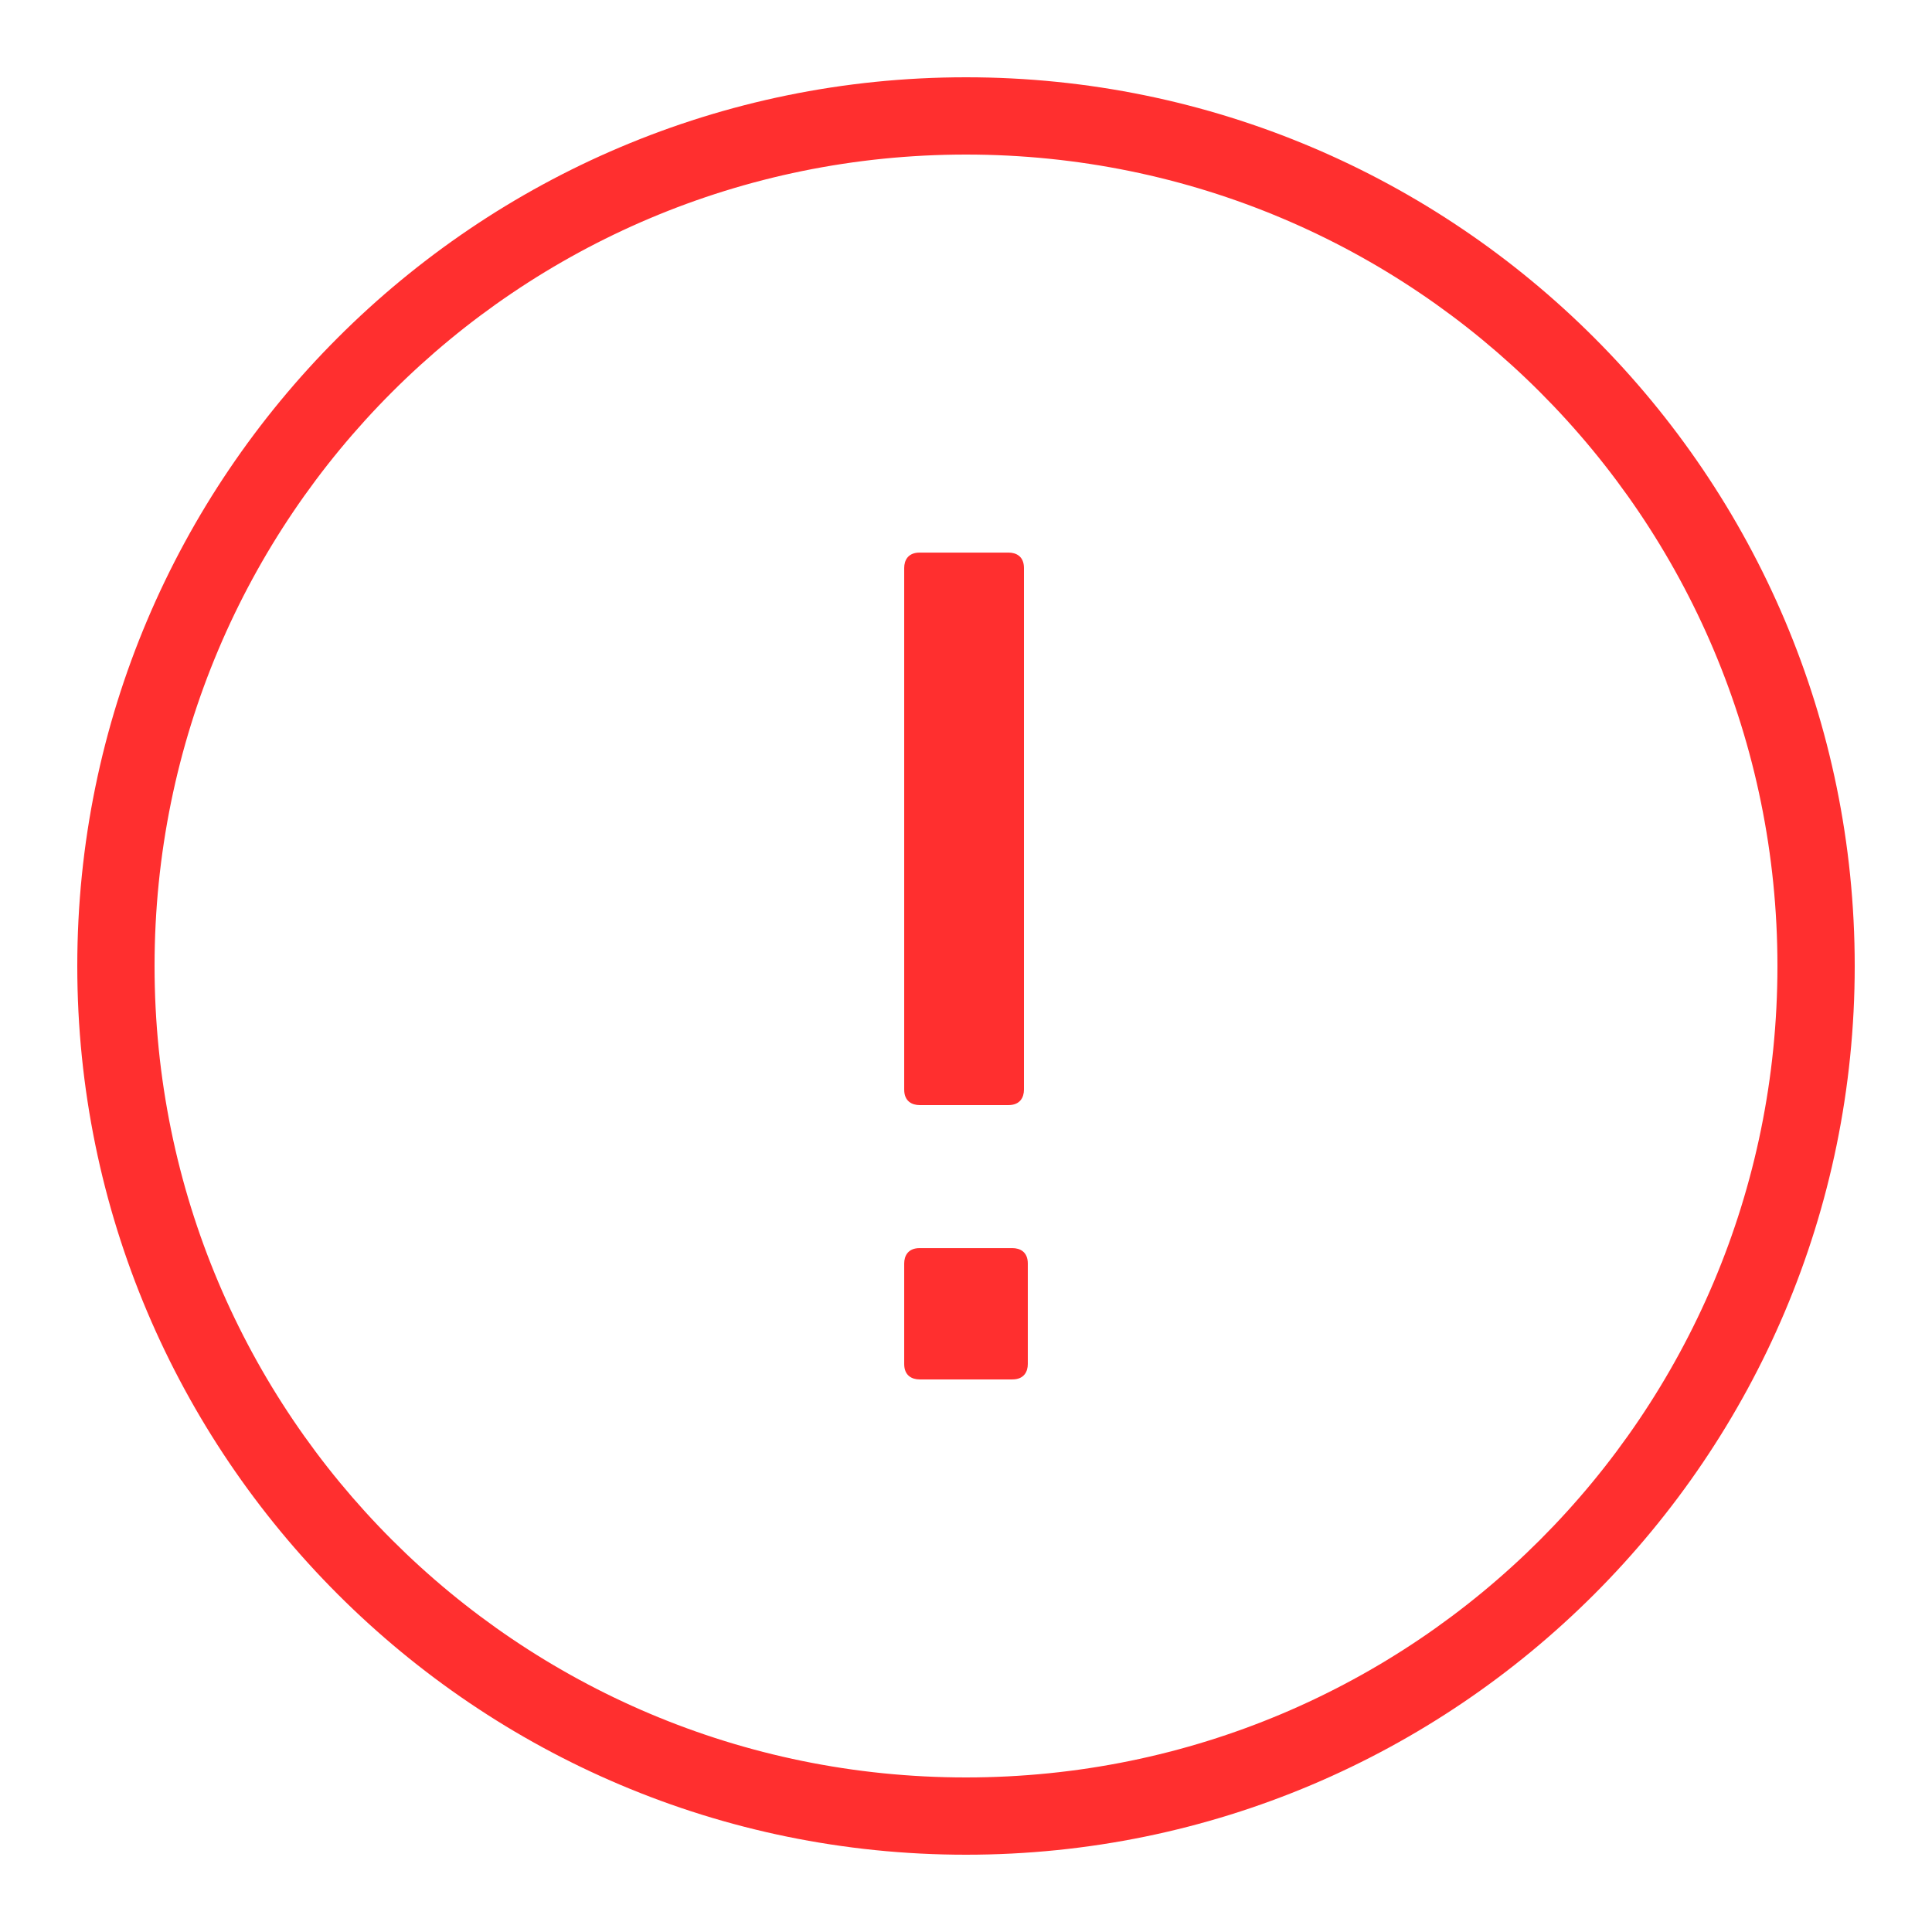 <svg xmlns="http://www.w3.org/2000/svg" x="0px" y="0px"
width="20" height="20"
viewBox="0 0 172 172"
style=" fill:#000000;"><g fill="none" fill-rule="nonzero" stroke="none" stroke-width="1" stroke-linecap="butt" stroke-linejoin="miter" stroke-miterlimit="10" stroke-dasharray="" stroke-dashoffset="0" font-family="none" font-weight="none" font-size="none" text-anchor="none" style="mix-blend-mode: normal"><path d="M0,172v-172h172v172z" fill="none"></path><g id="original-icon" fill="#ff2f2f"><path d="M86,6.88c-43.656,0 -79.12,35.464 -79.12,79.12c0,43.656 35.464,79.12 79.12,79.12c43.656,0 79.12,-35.464 79.12,-79.12c0,-43.656 -35.464,-79.12 -79.12,-79.12zM86,13.76c39.938,0 72.24,32.302 72.24,72.24c0,39.938 -32.302,72.24 -72.24,72.24c-39.938,0 -72.24,-32.302 -72.24,-72.24c0,-39.938 32.302,-72.24 72.24,-72.24zM81.875,49.195c-1.032,0 -1.377,0.683 -1.377,1.371v46.44c0,1.032 0.689,1.377 1.377,1.377h7.908c1.032,0 1.377,-0.689 1.377,-1.377v-46.44c0,-1.032 -0.689,-1.371 -1.377,-1.371zM81.875,111.115c-1.032,0 -1.377,0.683 -1.377,1.371v8.949c0,1.032 0.689,1.371 1.377,1.371h8.251c1.032,0 1.377,-0.683 1.377,-1.371v-8.949c0,-1.032 -0.689,-1.371 -1.377,-1.371z"></path></g></g></svg>